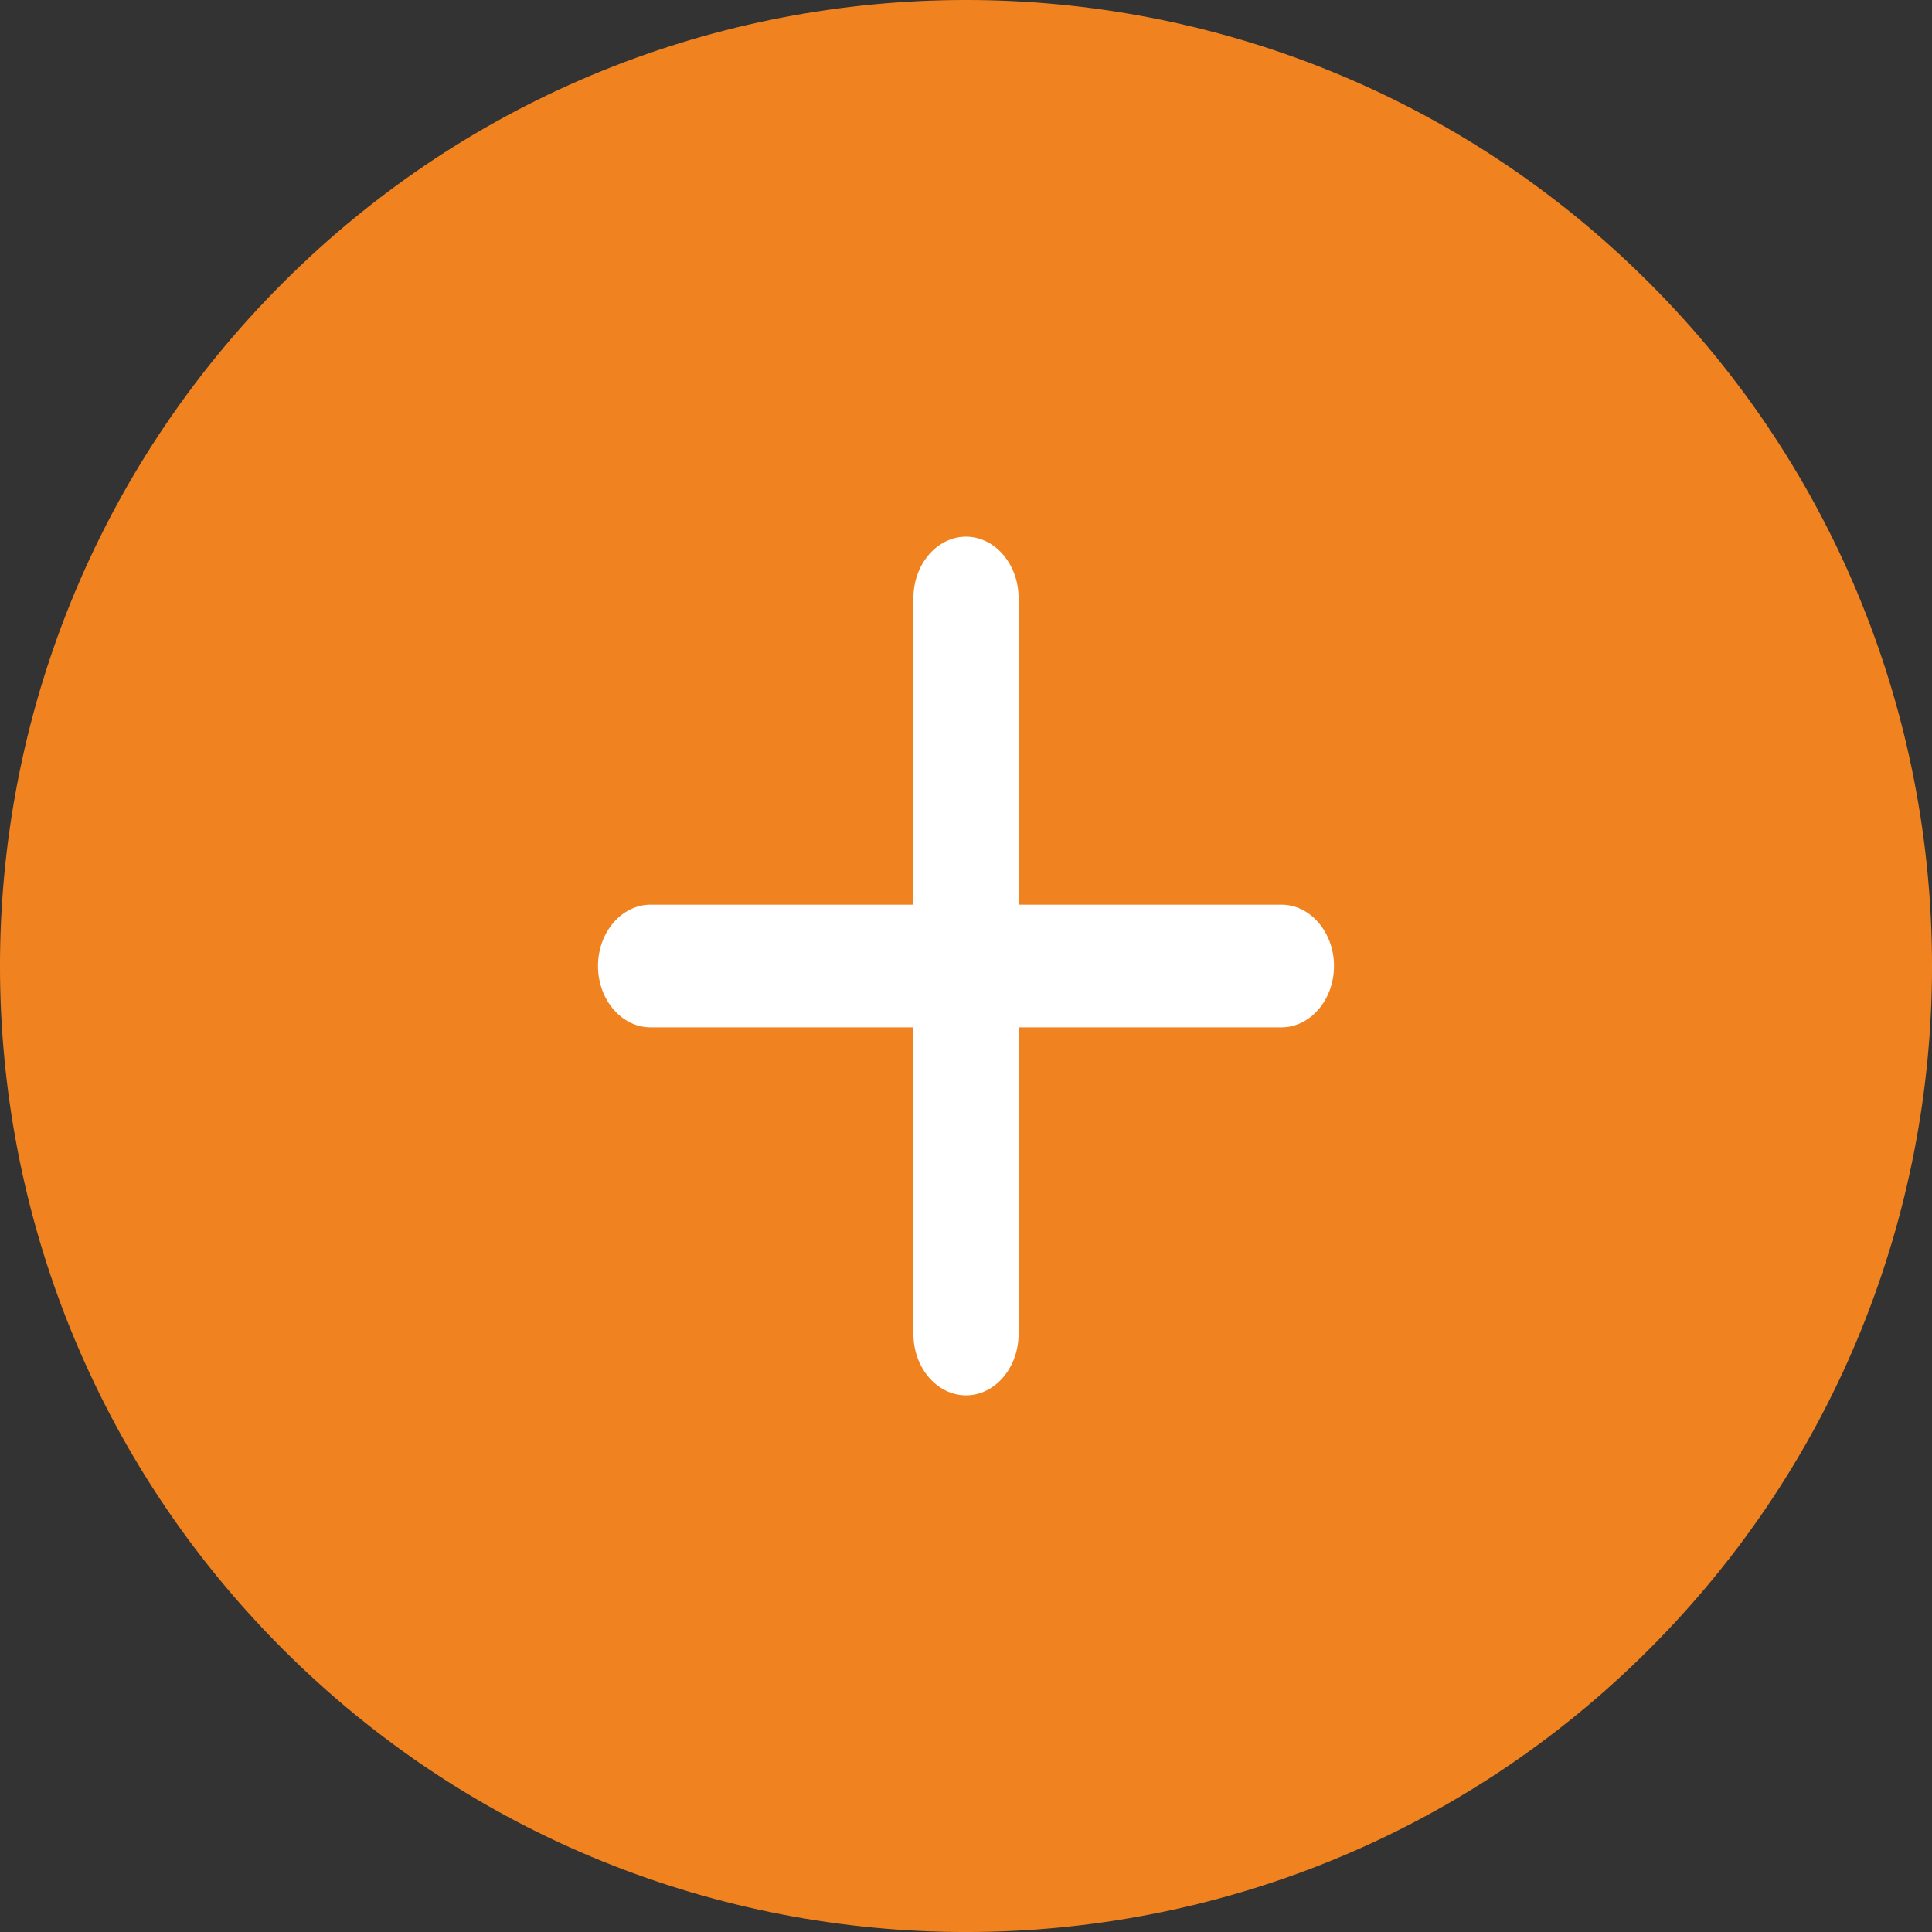 <svg width="42" height="42" viewBox="0 0 42 42" fill="none" xmlns="http://www.w3.org/2000/svg">
<rect x="0" y="0" width="42" height="42" fill="#333333" stroke="none"/>
<g clip-path="url(#clip0_4001_2524)">
<path d="M35.852 6.149C27.654 -2.05 14.347 -2.05 6.149 6.149C-2.05 14.347 -2.05 27.654 6.149 35.852C14.347 44.05 27.654 44.05 35.852 35.852C44.05 27.654 44.05 14.347 35.852 6.149Z" fill="#F0831F"/>
<path d="M27.857 22.334H22.143V29C22.143 29.734 21.629 30.334 21 30.334C20.371 30.334 19.857 29.734 19.857 29V22.334H14.143C13.514 22.334 13 21.734 13 21C13 20.267 13.514 19.667 14.143 19.667H19.857V13C19.857 12.267 20.371 11.667 21 11.667C21.629 11.667 22.143 12.267 22.143 13V19.667H27.857C28.486 19.667 29 20.267 29 21C29 21.734 28.486 22.334 27.857 22.334Z" fill="white"/>
</g>
<defs>
<clipPath id="clip0_4001_2524">
<rect width="42" height="42" fill="white"/>
</clipPath>
</defs>
</svg>
